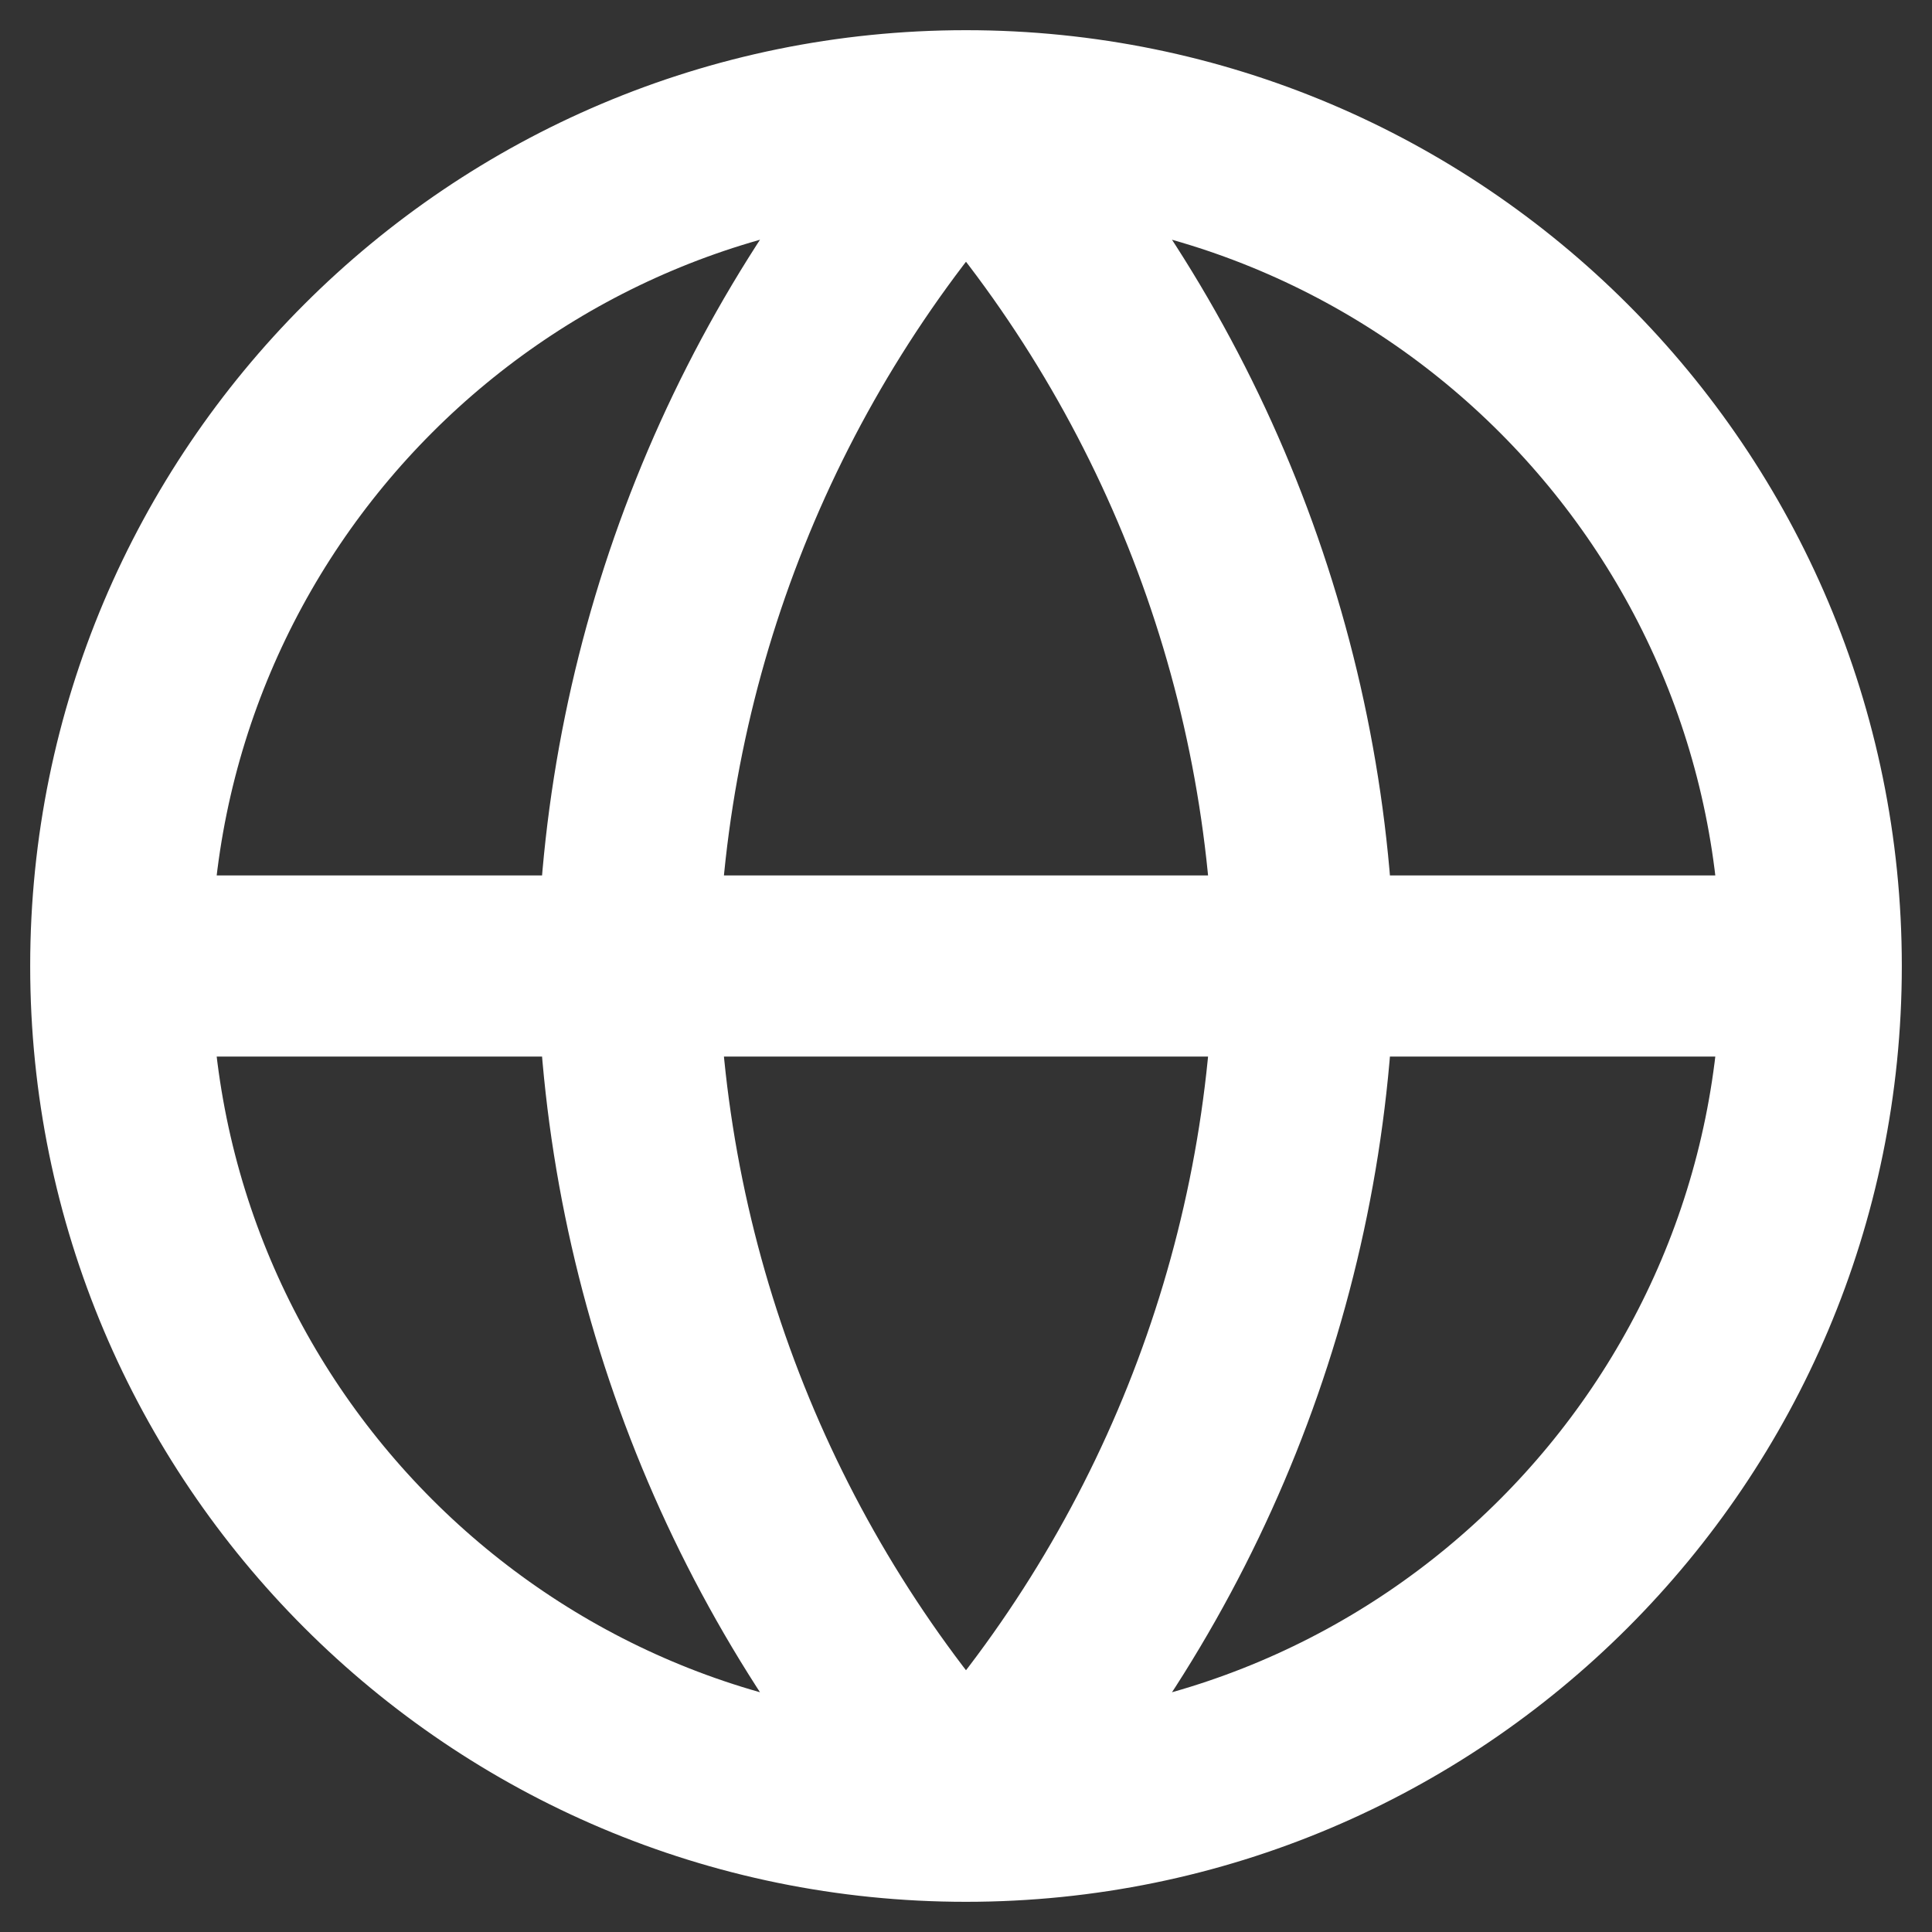 <svg width="16" height="16" viewBox="0 0 16 16" fill="none" xmlns="http://www.w3.org/2000/svg">
<rect x="0" y="0" width="16" height="16" fill="#333333" stroke="none"/>
<path d="M15 8C15 11.866 11.866 15 8 15M15 8C15 4.134 11.866 1 8 1M15 8H1M8 15C4.134 15 1 11.866 1 8M8 15C9.751 13.083 10.746 10.596 10.8 8C10.746 5.404 9.751 2.917 8 1M8 15C6.249 13.083 5.254 10.596 5.2 8C5.254 5.404 6.249 2.917 8 1M1 8C1 4.134 4.134 1 8 1" stroke="white" stroke-width="1.5" stroke-linecap="round" stroke-linejoin="round"/>
</svg>
